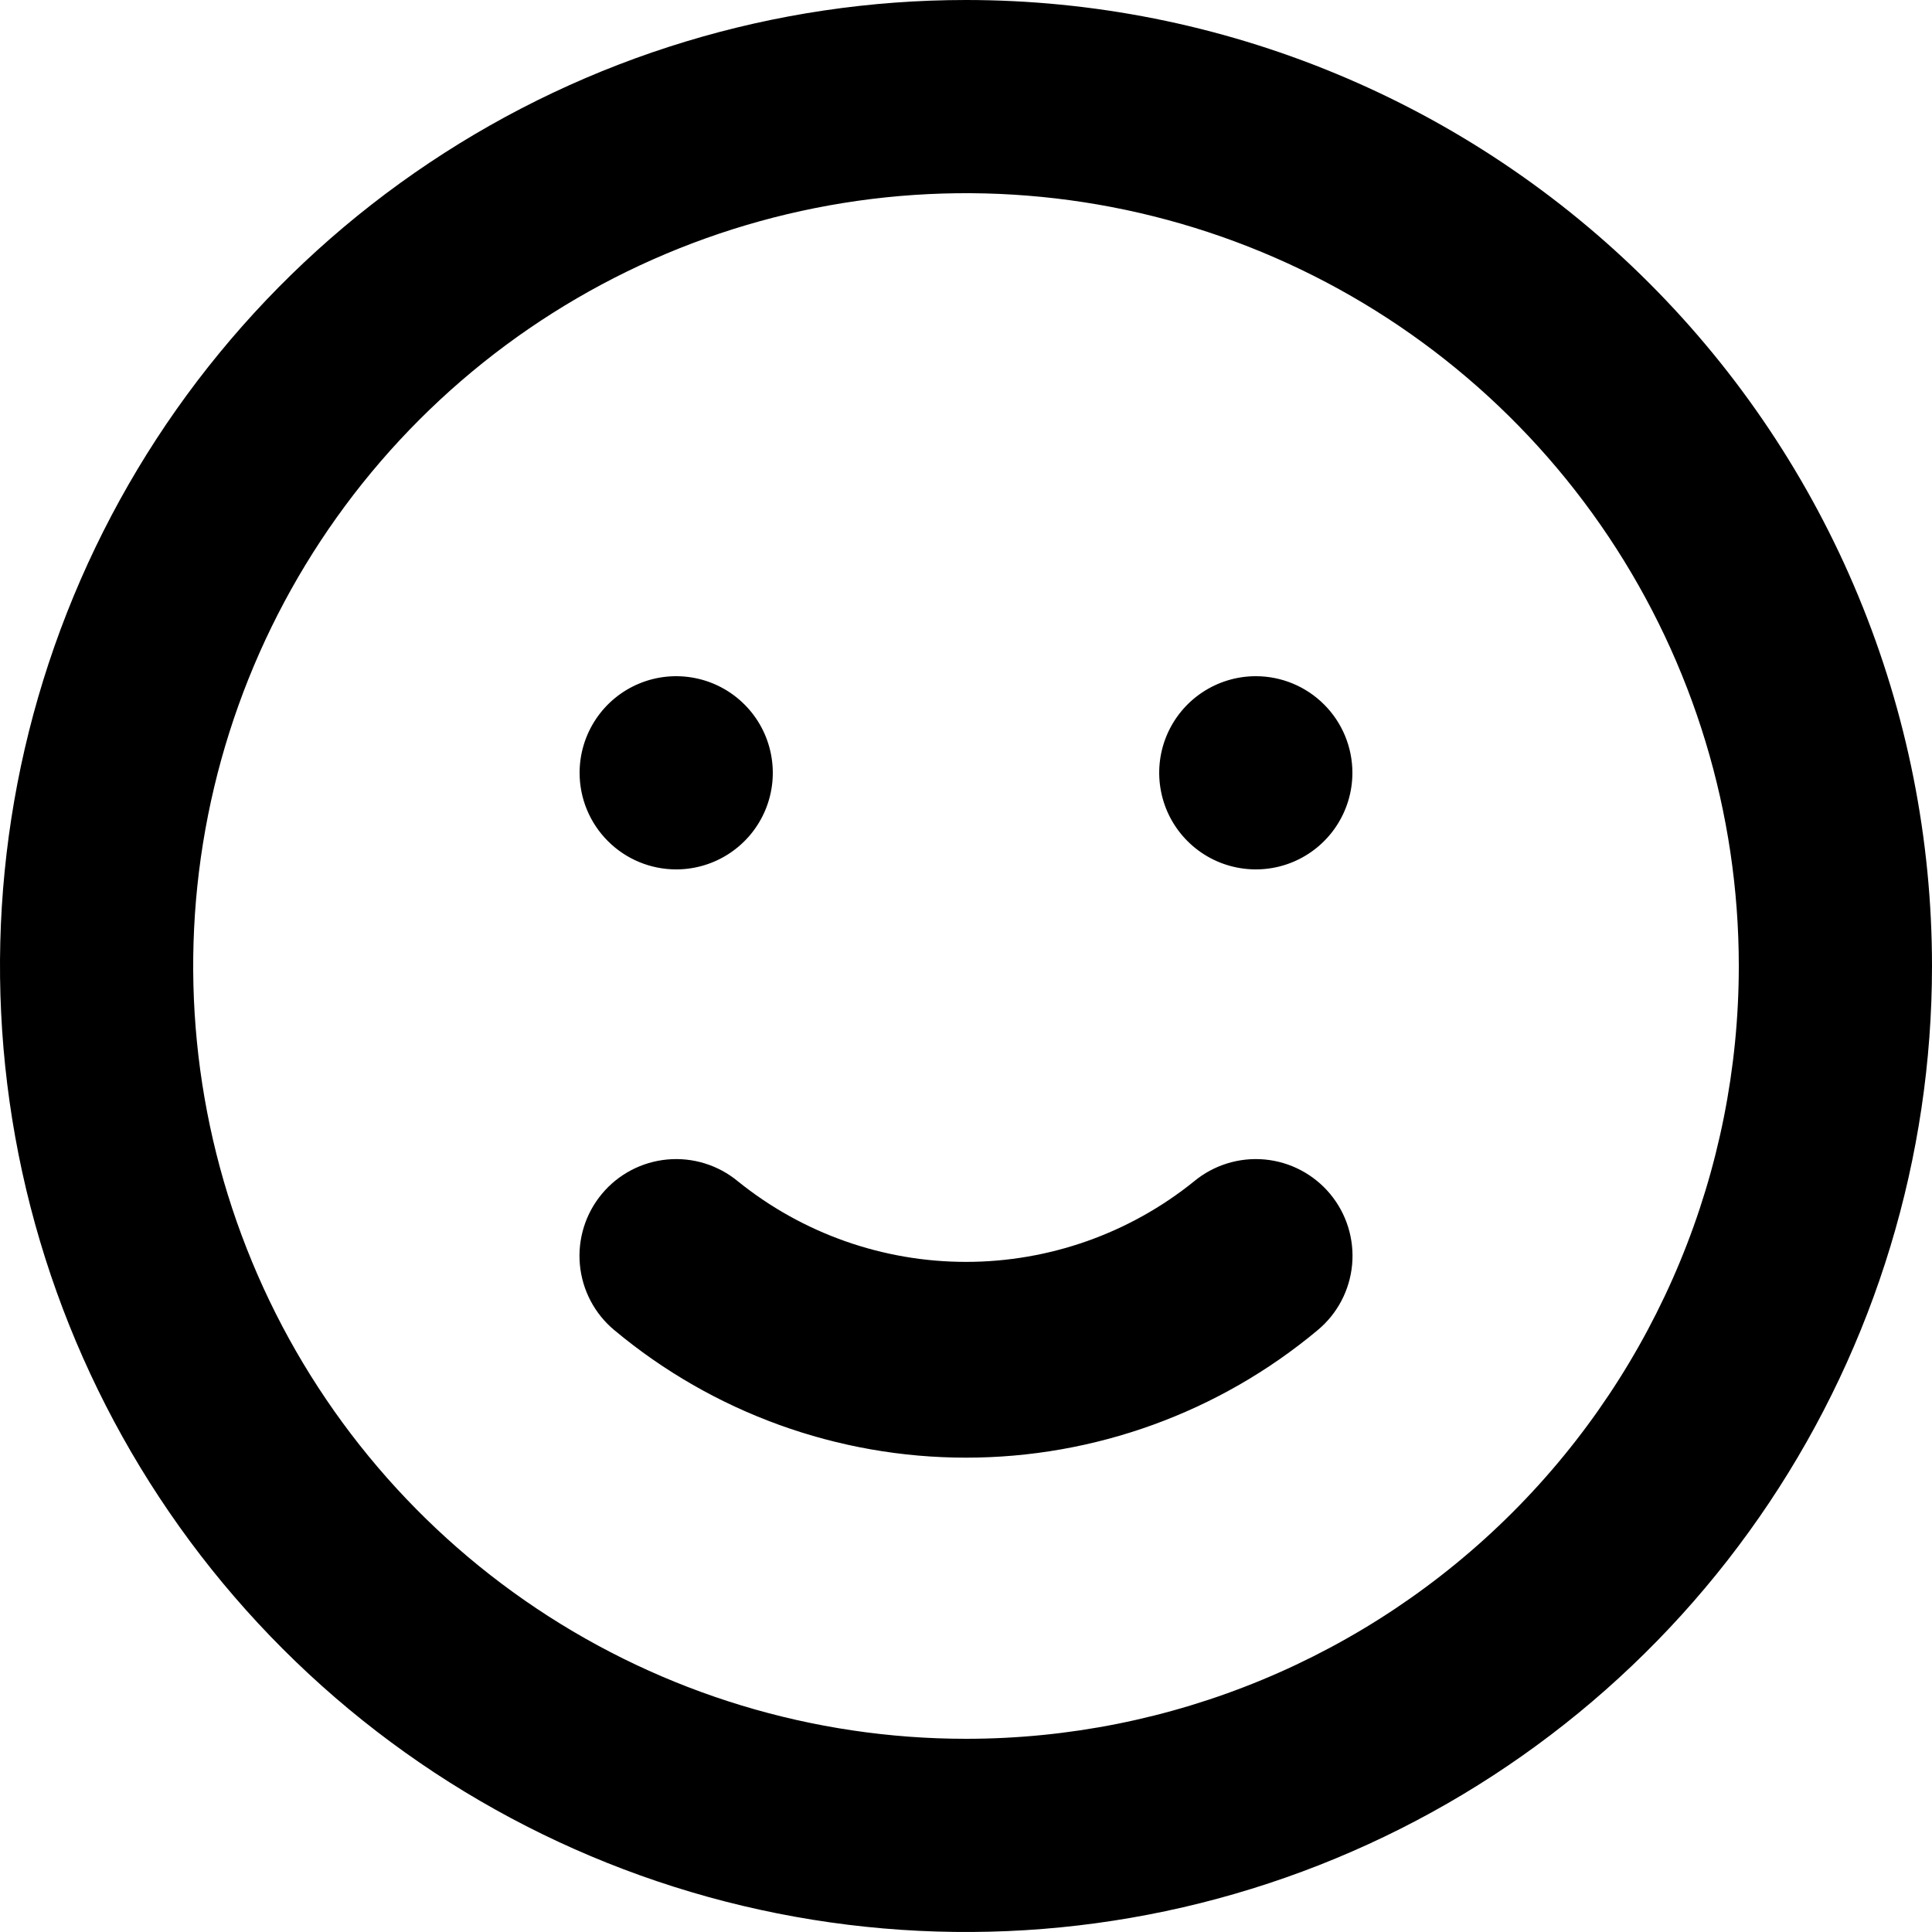 <svg width="60" height="60" viewBox="0 0 60 60" fill="none" xmlns="http://www.w3.org/2000/svg">
<path d="M37.08 36.69C35.075 38.307 32.576 39.189 30 39.189C27.424 39.189 24.925 38.307 22.92 36.69C22.307 36.181 21.517 35.936 20.724 36.009C19.931 36.082 19.199 36.467 18.69 37.08C18.181 37.693 17.936 38.483 18.009 39.276C18.082 40.069 18.467 40.801 19.08 41.31C22.144 43.868 26.009 45.269 30 45.269C33.991 45.269 37.856 43.868 40.92 41.31C41.533 40.801 41.918 40.069 41.991 39.276C42.064 38.483 41.819 37.693 41.31 37.08C41.058 36.777 40.748 36.526 40.399 36.342C40.05 36.158 39.669 36.045 39.276 36.009C38.483 35.936 37.693 36.181 37.08 36.69ZM21 27C21.593 27 22.173 26.824 22.667 26.494C23.16 26.165 23.545 25.696 23.772 25.148C23.999 24.6 24.058 23.997 23.942 23.415C23.827 22.833 23.541 22.298 23.121 21.879C22.702 21.459 22.167 21.173 21.585 21.058C21.003 20.942 20.4 21.001 19.852 21.228C19.304 21.455 18.835 21.84 18.506 22.333C18.176 22.827 18 23.407 18 24C18 24.796 18.316 25.559 18.879 26.121C19.441 26.684 20.204 27 21 27ZM39 21C38.407 21 37.827 21.176 37.333 21.506C36.84 21.835 36.455 22.304 36.228 22.852C36.001 23.4 35.942 24.003 36.058 24.585C36.173 25.167 36.459 25.702 36.879 26.121C37.298 26.541 37.833 26.827 38.415 26.942C38.997 27.058 39.6 26.999 40.148 26.772C40.696 26.545 41.165 26.16 41.494 25.667C41.824 25.173 42 24.593 42 24C42 23.204 41.684 22.441 41.121 21.879C40.559 21.316 39.796 21 39 21ZM30 0C24.067 0 18.266 1.759 13.333 5.056C8.399 8.352 4.554 13.038 2.284 18.52C0.013 24.001 -0.581 30.033 0.576 35.853C1.734 41.672 4.591 47.018 8.787 51.213C12.982 55.409 18.328 58.266 24.147 59.423C29.967 60.581 35.999 59.987 41.48 57.716C46.962 55.446 51.648 51.601 54.944 46.667C58.24 41.734 60 35.933 60 30C60 26.06 59.224 22.159 57.716 18.52C56.209 14.88 53.999 11.573 51.213 8.787C48.427 6.001 45.12 3.791 41.48 2.284C37.841 0.776 33.94 0 30 0ZM30 54C25.253 54 20.613 52.592 16.666 49.955C12.72 47.318 9.643 43.57 7.827 39.184C6.01 34.799 5.535 29.973 6.461 25.318C7.387 20.662 9.673 16.386 13.029 13.029C16.386 9.673 20.662 7.387 25.318 6.461C29.973 5.535 34.799 6.01 39.184 7.827C43.57 9.643 47.318 12.72 49.955 16.666C52.592 20.613 54 25.253 54 30C54 36.365 51.471 42.47 46.971 46.971C42.47 51.471 36.365 54 30 54Z" fill="currentColor"/>
</svg>

